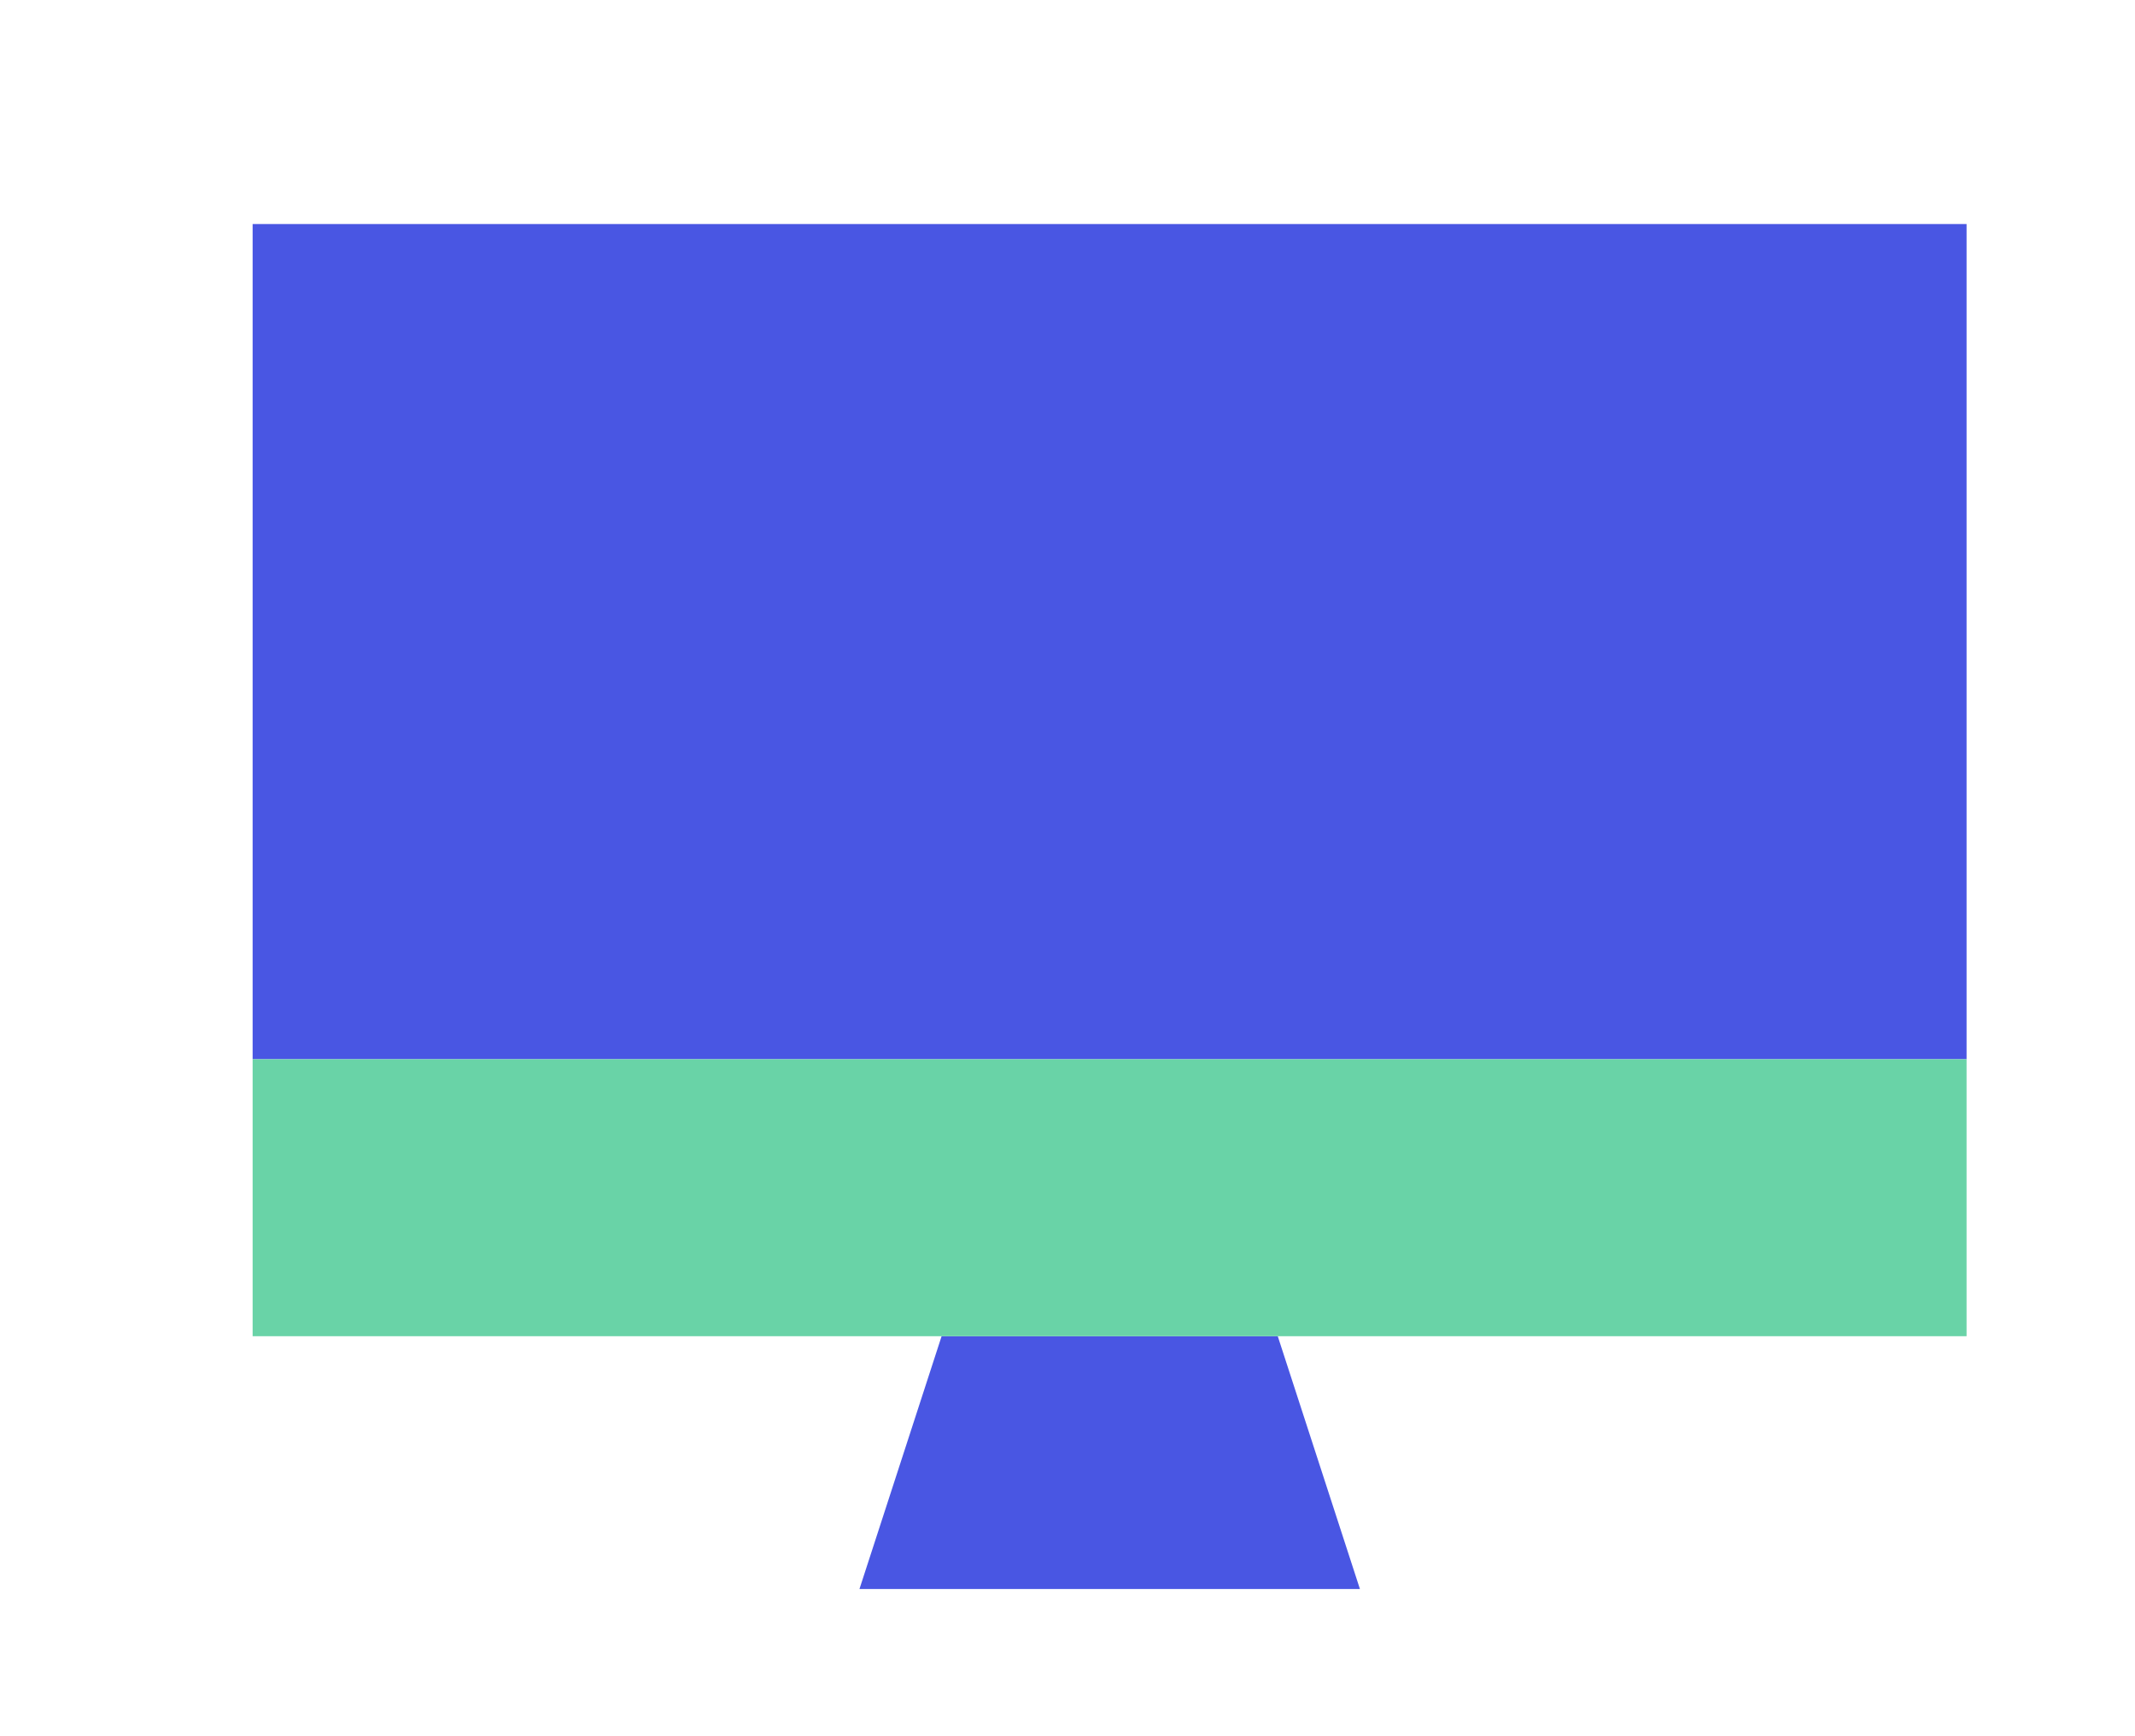 <svg width="91" height="74" viewBox="0 0 91 74" fill="none" xmlns="http://www.w3.org/2000/svg">
<path d="M57.964 67.735H36.633L40.134 56.959H54.462L57.964 67.735Z" fill="#4956E3"/>
<path d="M83.821 9.55H10.768V45.152H83.821V9.55Z" fill="#4956E3"/>
<path d="M83.821 45.152H10.768V56.959H83.821V45.152Z" fill="#69D3A7"/>
</svg>

